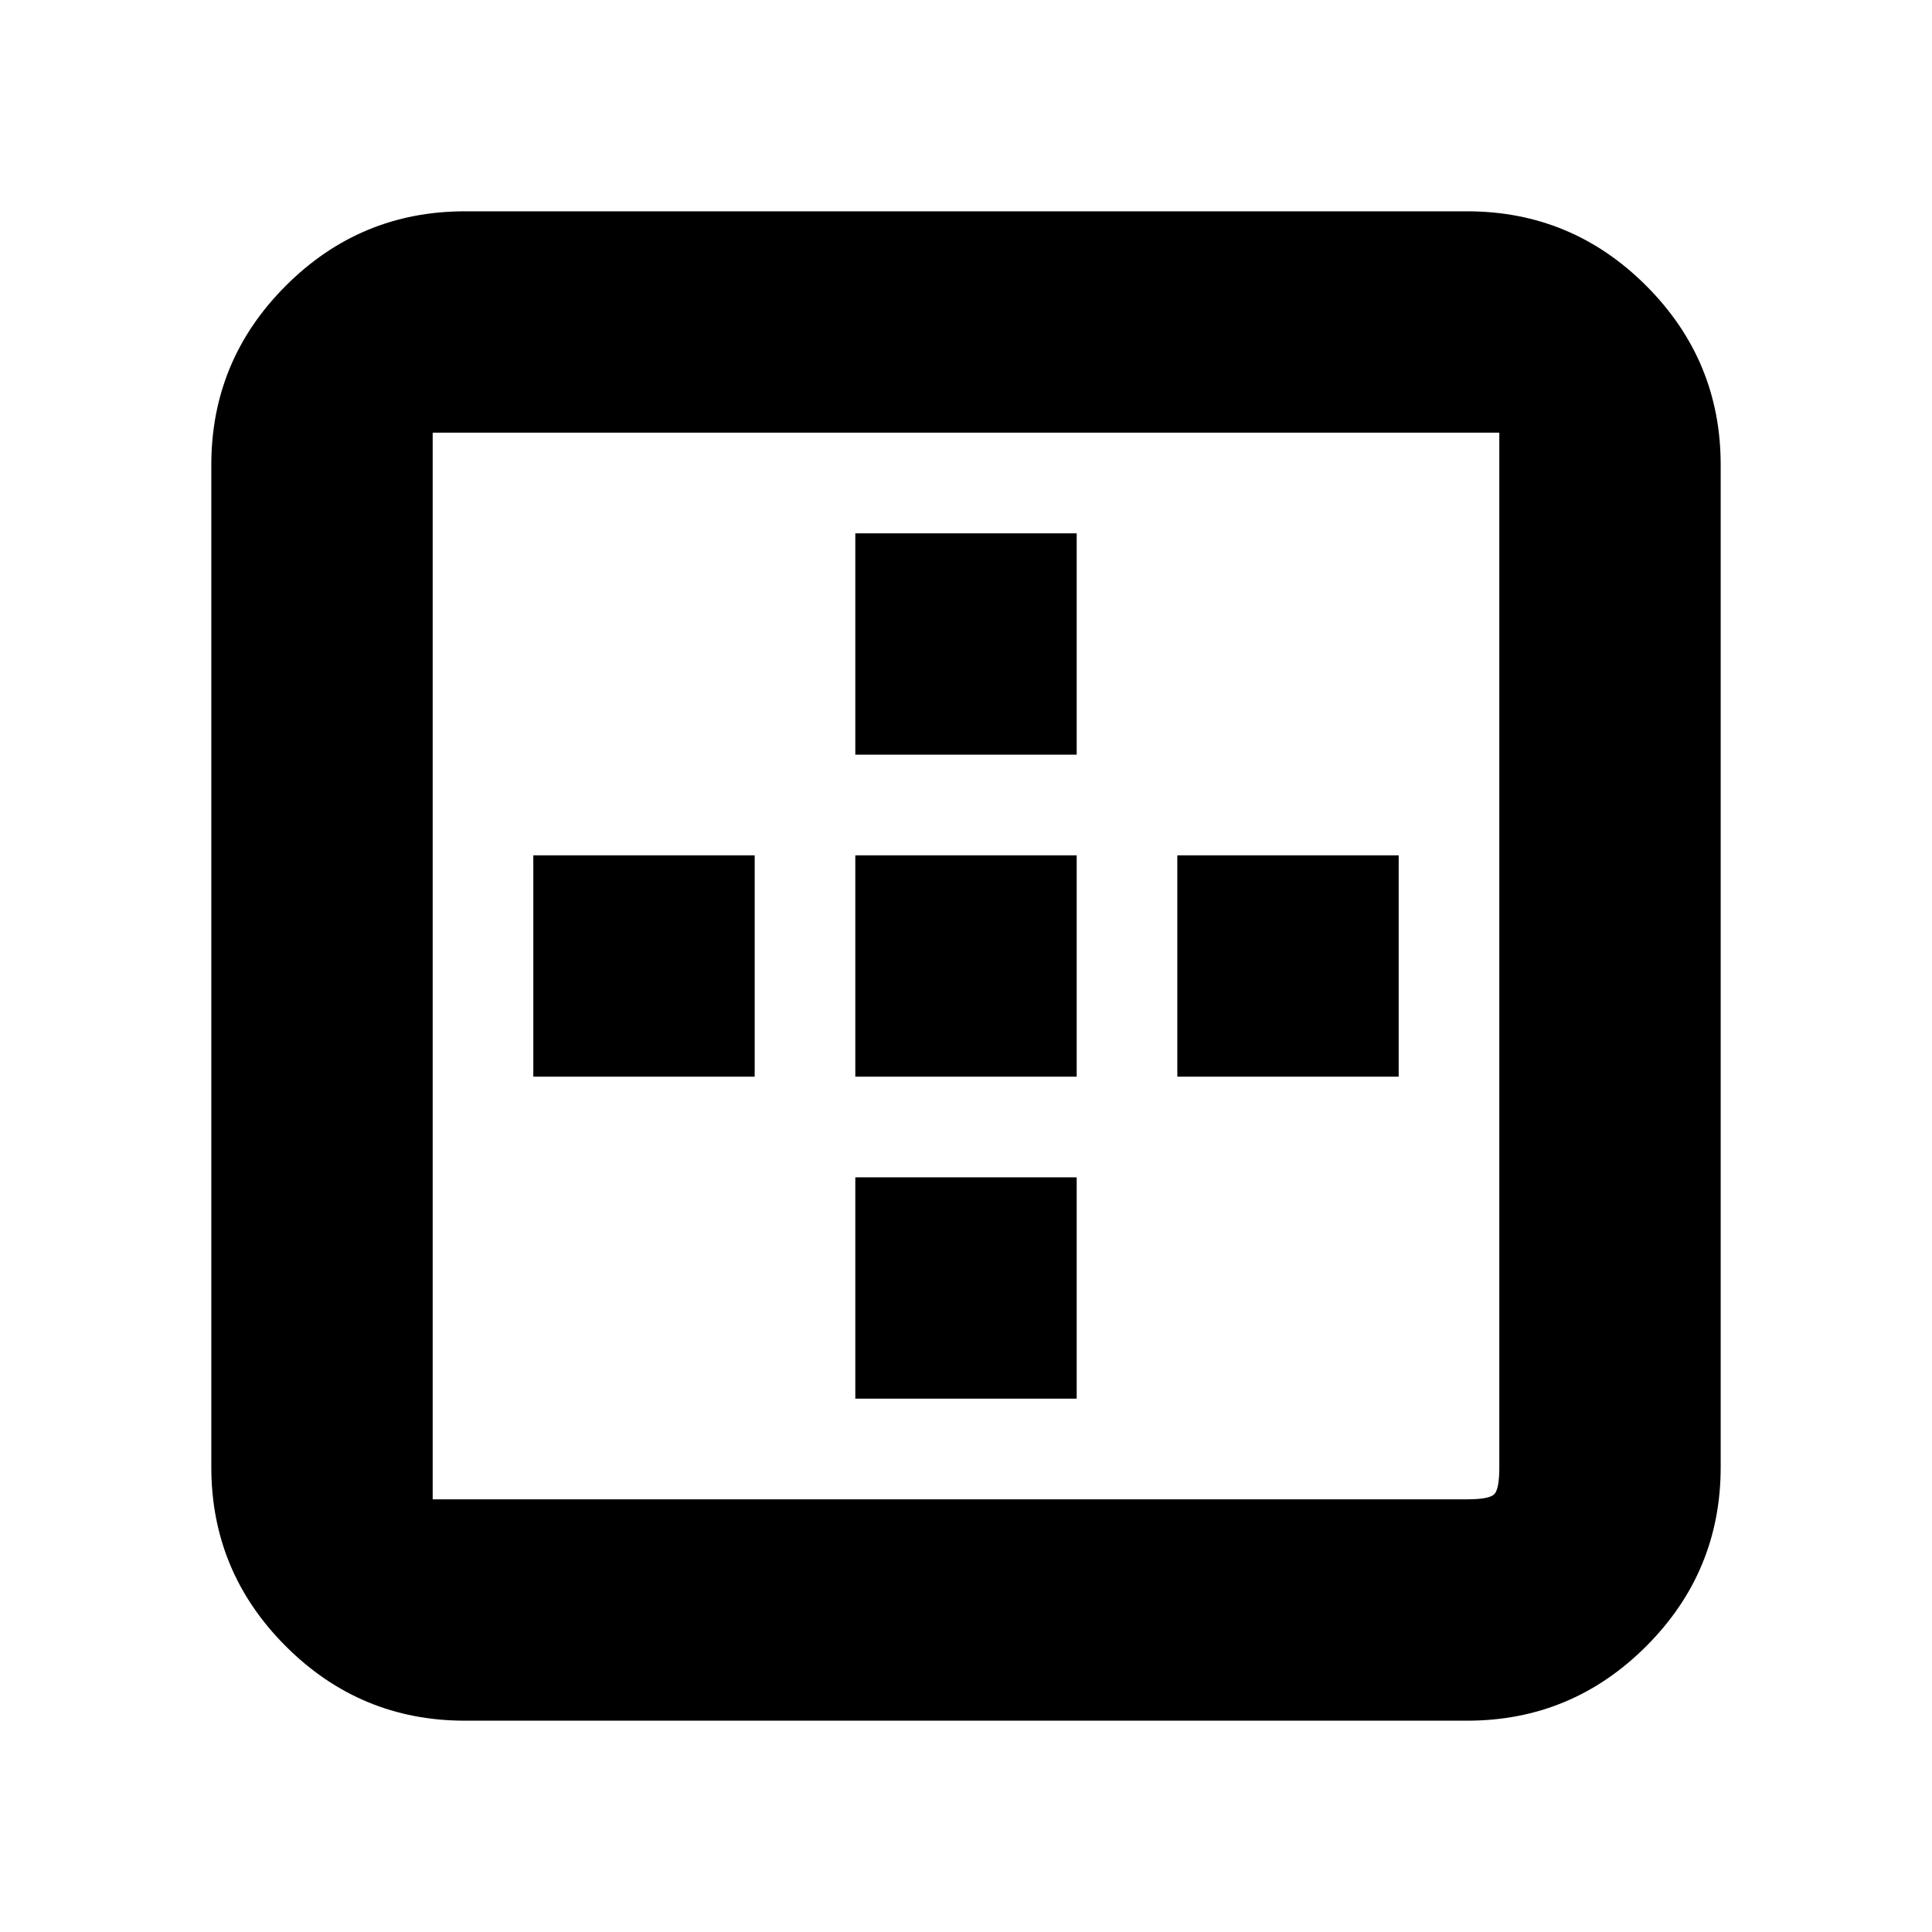 <svg xmlns="http://www.w3.org/2000/svg" height="24" width="24"><path d="M10.625 9.375V6.625H13.375V9.375ZM10.625 13.375V10.625H13.375V13.375ZM14.625 13.375V10.625H17.375V13.375ZM5.775 21.375Q4.475 21.375 3.55 20.45Q2.625 19.525 2.625 18.225V5.775Q2.625 4.475 3.55 3.55Q4.475 2.625 5.775 2.625H18.225Q19.525 2.625 20.45 3.55Q21.375 4.475 21.375 5.775V18.225Q21.375 19.525 20.45 20.45Q19.525 21.375 18.225 21.375ZM5.775 18.625H18.225Q18.5 18.625 18.562 18.562Q18.625 18.5 18.625 18.225V5.775Q18.625 5.5 18.625 5.438Q18.625 5.375 18.625 5.375H5.375Q5.375 5.375 5.375 5.375Q5.375 5.375 5.375 5.375V18.625Q5.375 18.625 5.438 18.625Q5.5 18.625 5.775 18.625ZM10.625 17.375V14.625H13.375V17.375ZM6.625 13.375V10.625H9.375V13.375Z"/></svg>